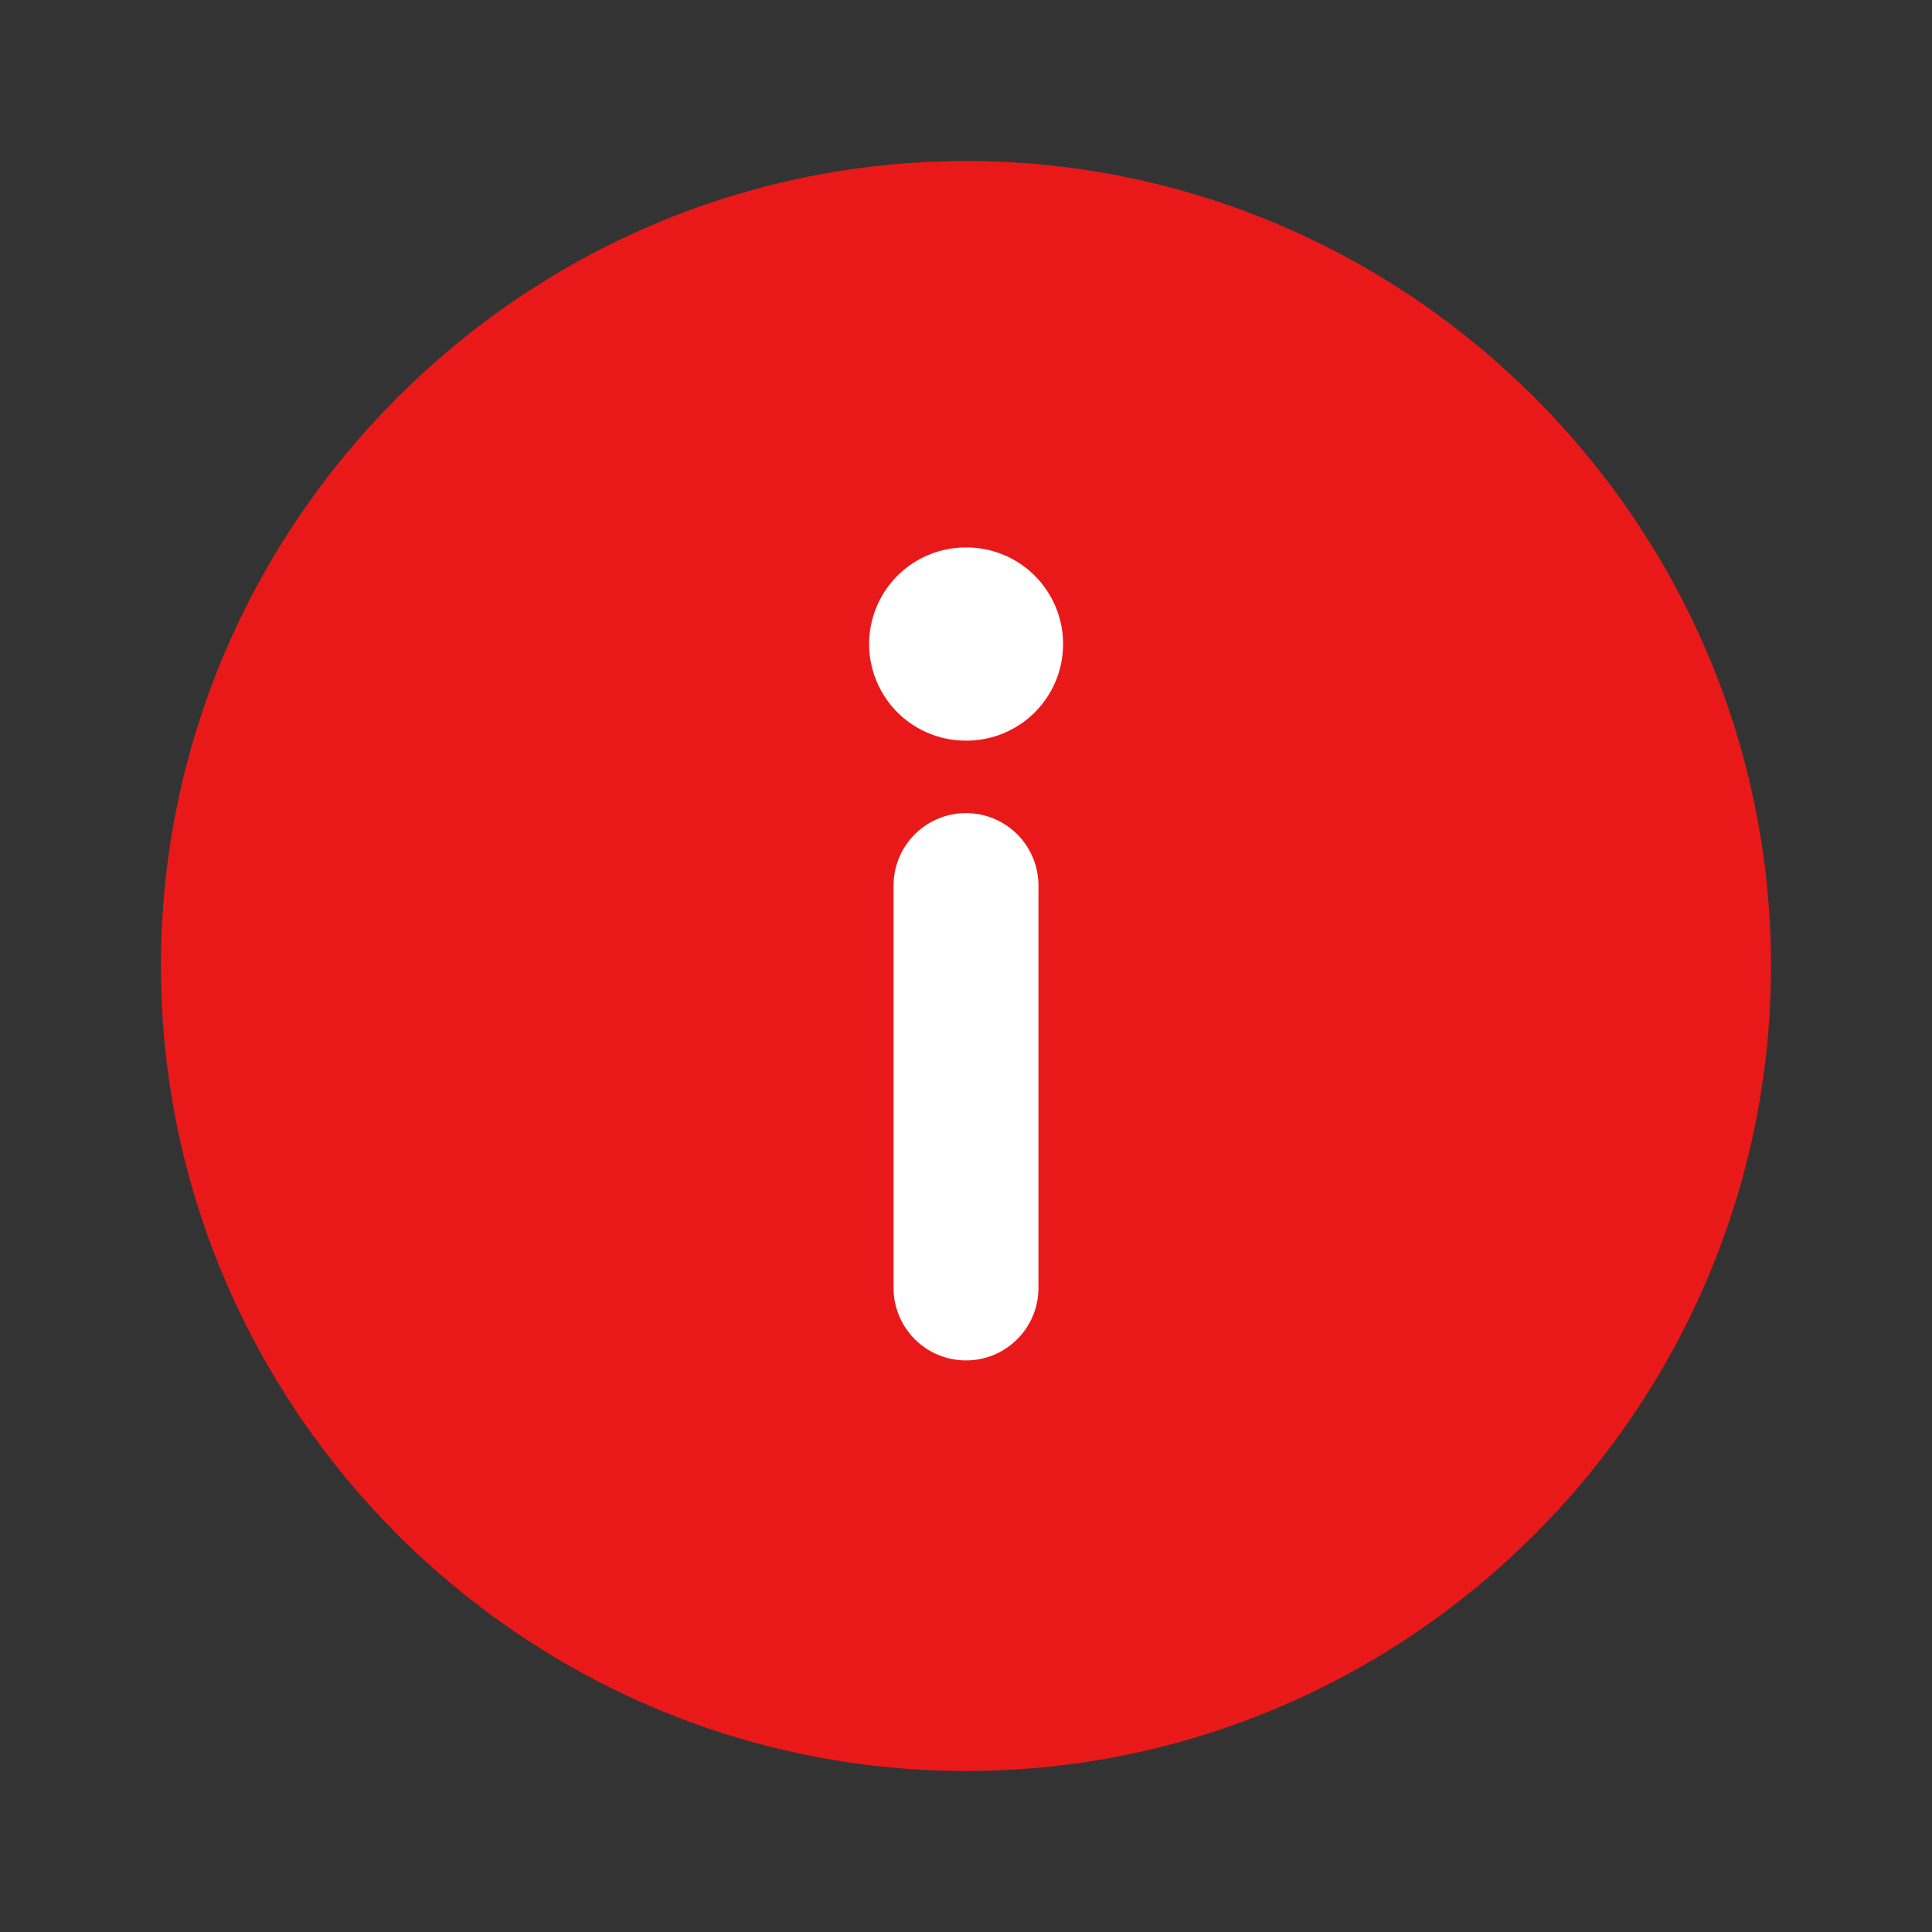 <svg width="20" height="20" viewBox="0 0 20 20" fill="none" xmlns="http://www.w3.org/2000/svg">
<rect x="0" y="0" width="20" height="20" fill="#333333" stroke="none"/>
<path d="M10 1.667C5.416 1.667 1.666 5.417 1.666 10C1.666 14.583 5.416 18.333 10 18.333C14.583 18.333 18.333 14.583 18.333 10C18.333 5.417 14.583 1.667 10 1.667Z" fill="#EA1919"/>
<path d="M10 13.333L10 9.167" stroke="white" stroke-width="1.5" stroke-linecap="round" stroke-linejoin="round"/>
<path d="M10.005 6.667L9.997 6.667" stroke="white" stroke-width="2" stroke-linecap="round" stroke-linejoin="round"/>
</svg>
